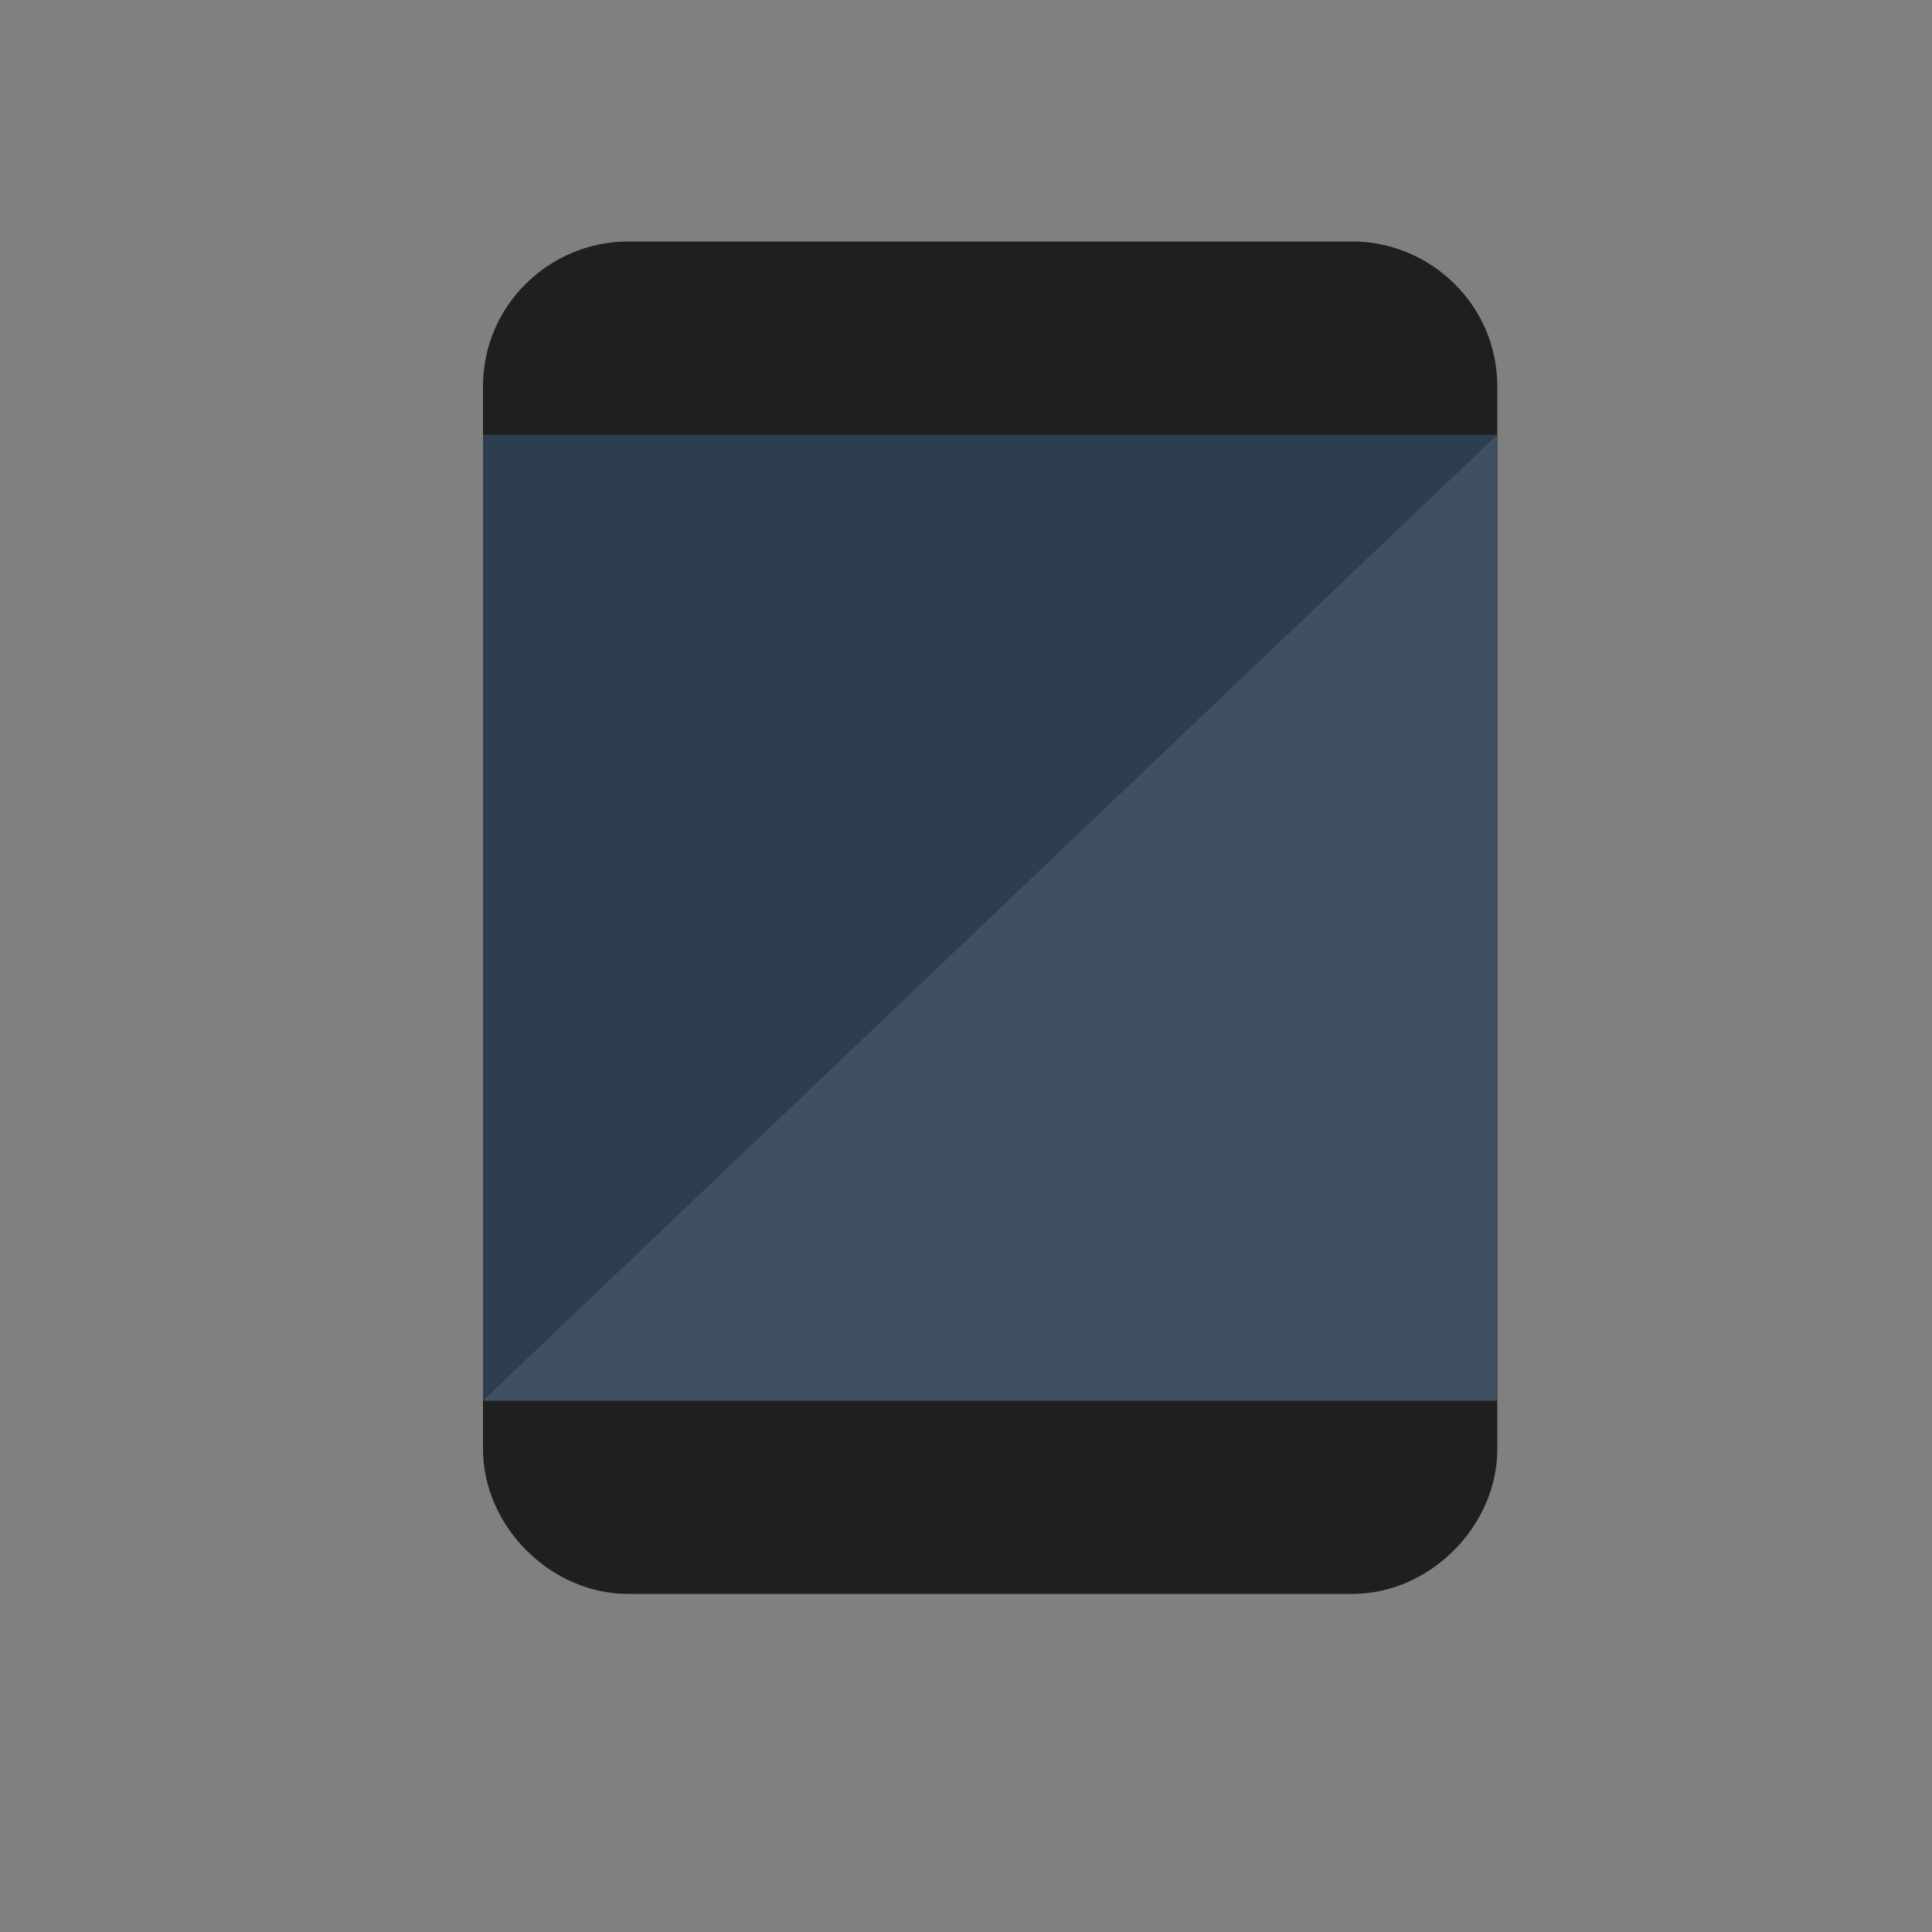 <svg xmlns="http://www.w3.org/2000/svg" xmlns:xlink="http://www.w3.org/1999/xlink" x="0" y="0" enable-background="new 0 0 40 40" version="1.1" viewBox="0 0 40 40" xml:space="preserve"><rect x="0" y="0" width="40" height="40" fill="#808080" stroke="none"/><g id="Devices"><path fill="#201F1F" fill-rule="evenodd" d="M28,33H13c-1.6,0-3-1.4-3-3V8c0-1.7,1.4-3,3-3h15c1.6,0,3,1.3,3,3 v22C31,31.6,29.6,33,28,33z" clip-rule="evenodd"/><g id="Tablet_1_"><rect width="21" height="20" x="10" y="9" fill="#2C3E50" fill-rule="evenodd" clip-rule="evenodd"/></g><g id="Tablet_2_" opacity=".1"><polygon fill="#ECF0F1" fill-rule="evenodd" points="10 29 31 29 31 9" clip-rule="evenodd"/></g></g></svg>